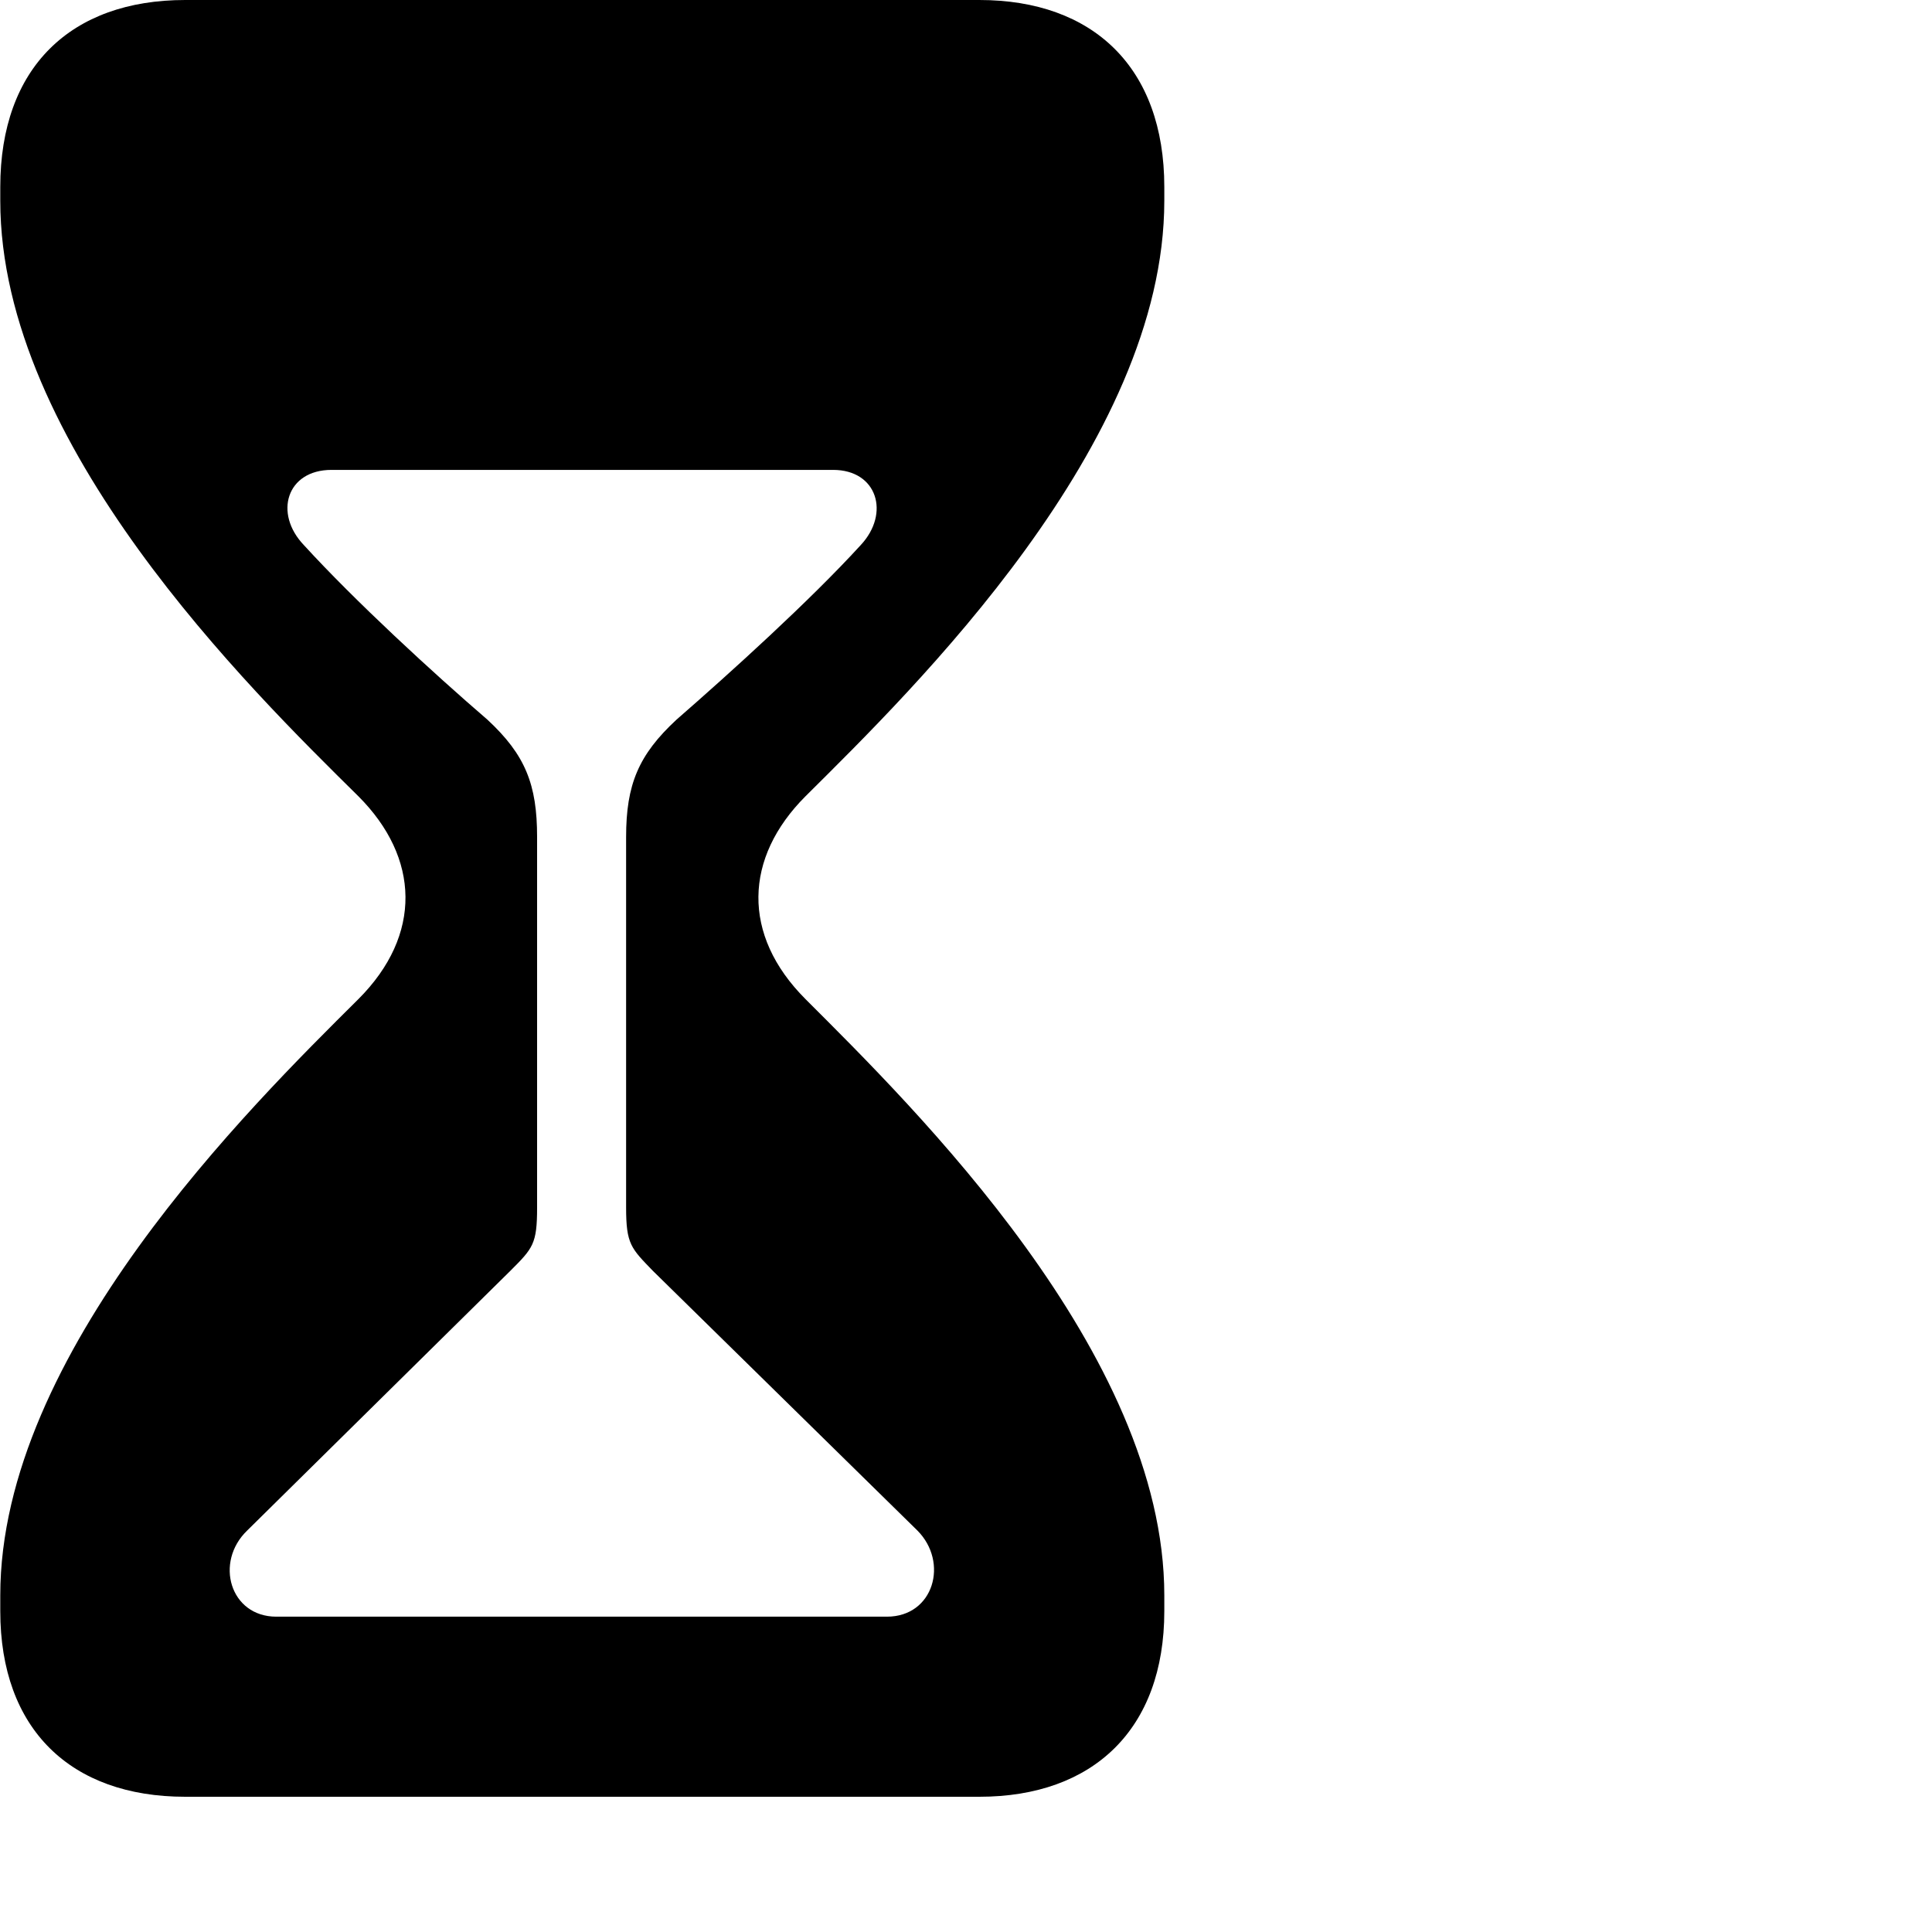 <svg xmlns="http://www.w3.org/2000/svg" viewBox="0 0 28 28" width="28" height="28">
  <path d="M2.684 26.04H14.194C15.844 26.04 16.874 25.06 16.874 23.35V23.12C16.874 19.61 13.244 16.05 11.674 14.48C10.744 13.55 10.784 12.43 11.674 11.54C13.244 9.98 16.874 6.44 16.874 2.91V2.71C16.874 0.98 15.844 0 14.194 0H2.684C1.024 0 0.004 0.98 0.004 2.71V2.91C0.004 6.44 3.614 9.98 5.194 11.54C6.084 12.43 6.124 13.55 5.194 14.48C3.614 16.05 0.004 19.61 0.004 23.12V23.35C0.004 25.06 1.024 26.04 2.684 26.04ZM4.004 23.43C3.334 23.43 3.104 22.64 3.584 22.18L7.394 18.42C7.724 18.09 7.784 18.03 7.784 17.5V12.13C7.784 11.37 7.614 10.94 7.064 10.43C6.274 9.75 5.144 8.71 4.404 7.9C3.964 7.44 4.154 6.81 4.804 6.81H12.074C12.714 6.81 12.904 7.44 12.474 7.9C11.734 8.71 10.584 9.75 9.804 10.43C9.254 10.94 9.074 11.37 9.074 12.13V17.5C9.074 18.03 9.144 18.09 9.464 18.42L13.294 22.18C13.754 22.64 13.534 23.43 12.854 23.43Z" />
</svg>